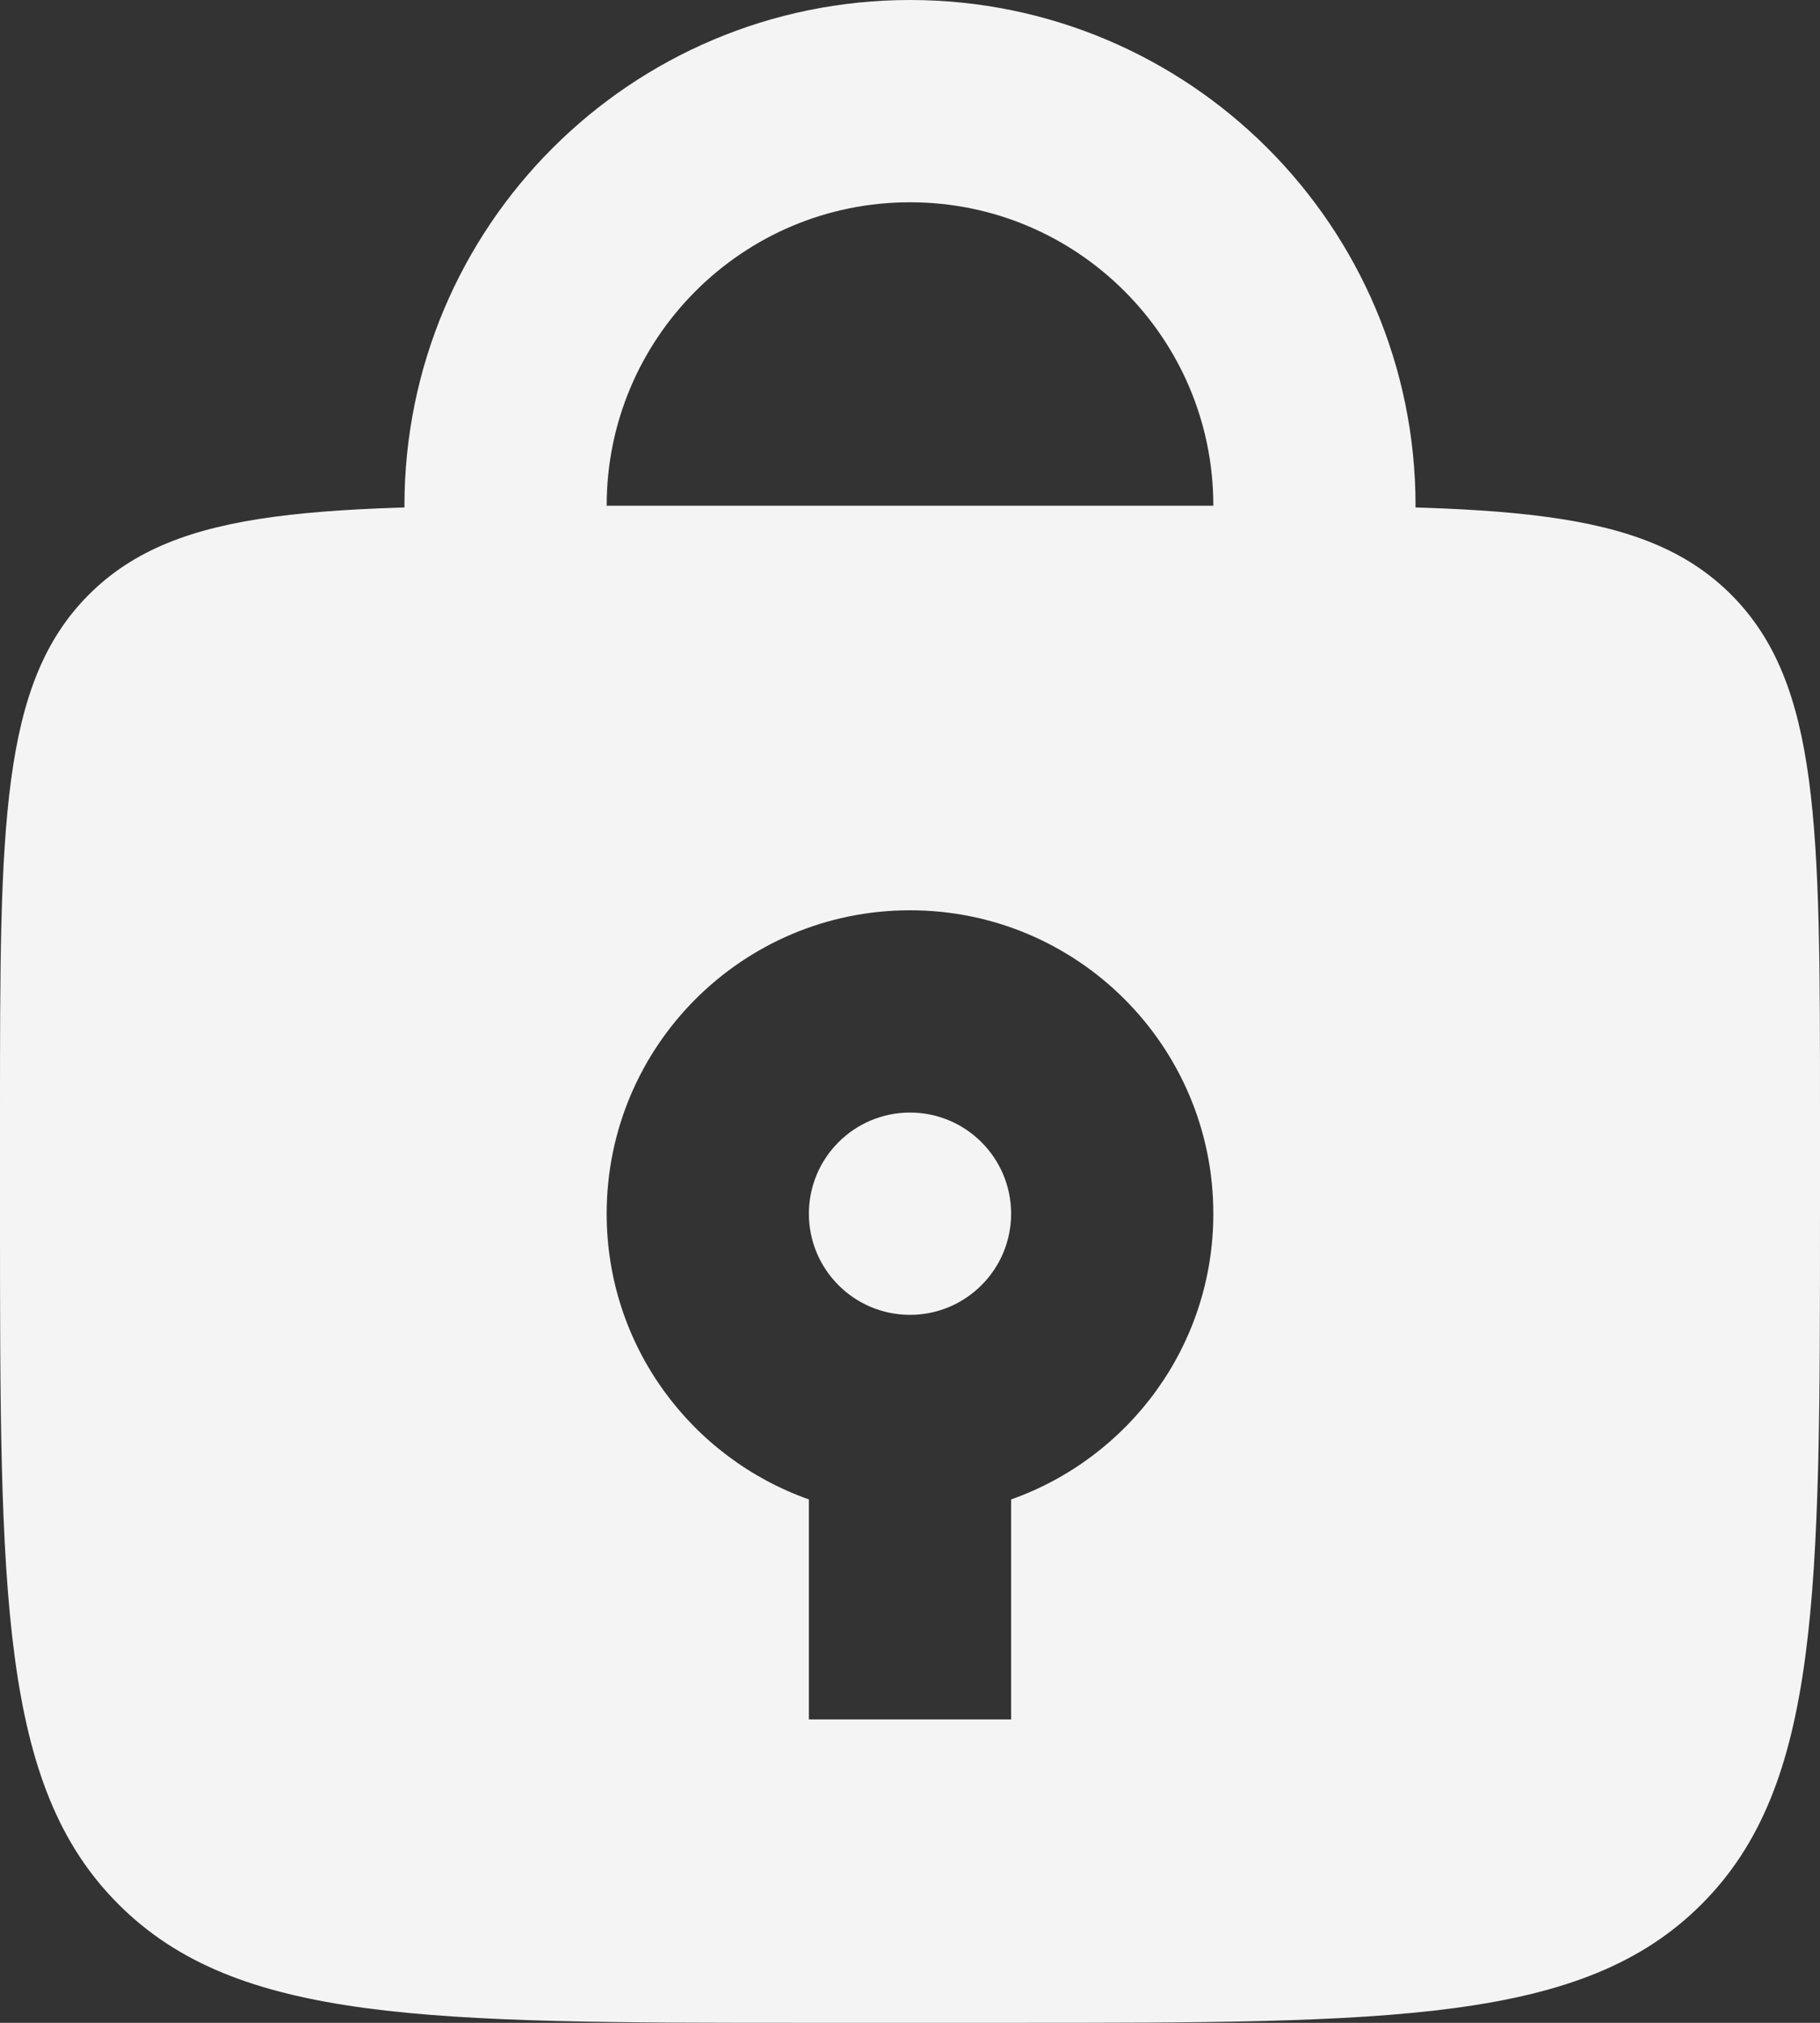 <svg width="18" height="20" viewBox="0 0 18 20" fill="none" xmlns="http://www.w3.org/2000/svg">
<rect x="0" y="0" width="18" height="20" fill="#333333" stroke="none"/>
<g id="Group 8">
<path id="Vector 5" d="M13 6V5C13 2.791 11.209 1 9 1V1C6.791 1 5 2.791 5 5V6" stroke="#F4F4F4" stroke-width="2" stroke-linecap="round"/>
<path id="Subtract" d="M12 5C14.828 5 16.242 5 17.121 5.879C18 6.758 18 8.172 18 11V12C18 15.771 18 17.657 16.828 18.828C15.657 20 13.771 20 10 20H8C4.229 20 2.343 20 1.172 18.828C0 17.657 0 15.771 0 12V11C0 8.172 0 6.758 0.879 5.879C1.758 5 3.172 5 6 5H12ZM9 9C7.343 9 6 10.343 6 12C6 13.306 6.835 14.413 8 14.825V17H10V14.825C11.165 14.413 12 13.306 12 12C12 10.343 10.657 9 9 9ZM9 11C9.552 11 10 11.448 10 12C10 12.552 9.552 13 9 13C8.448 13 8 12.552 8 12C8 11.448 8.448 11 9 11Z" fill="#F4F4F4"/>
</g>
</svg>
